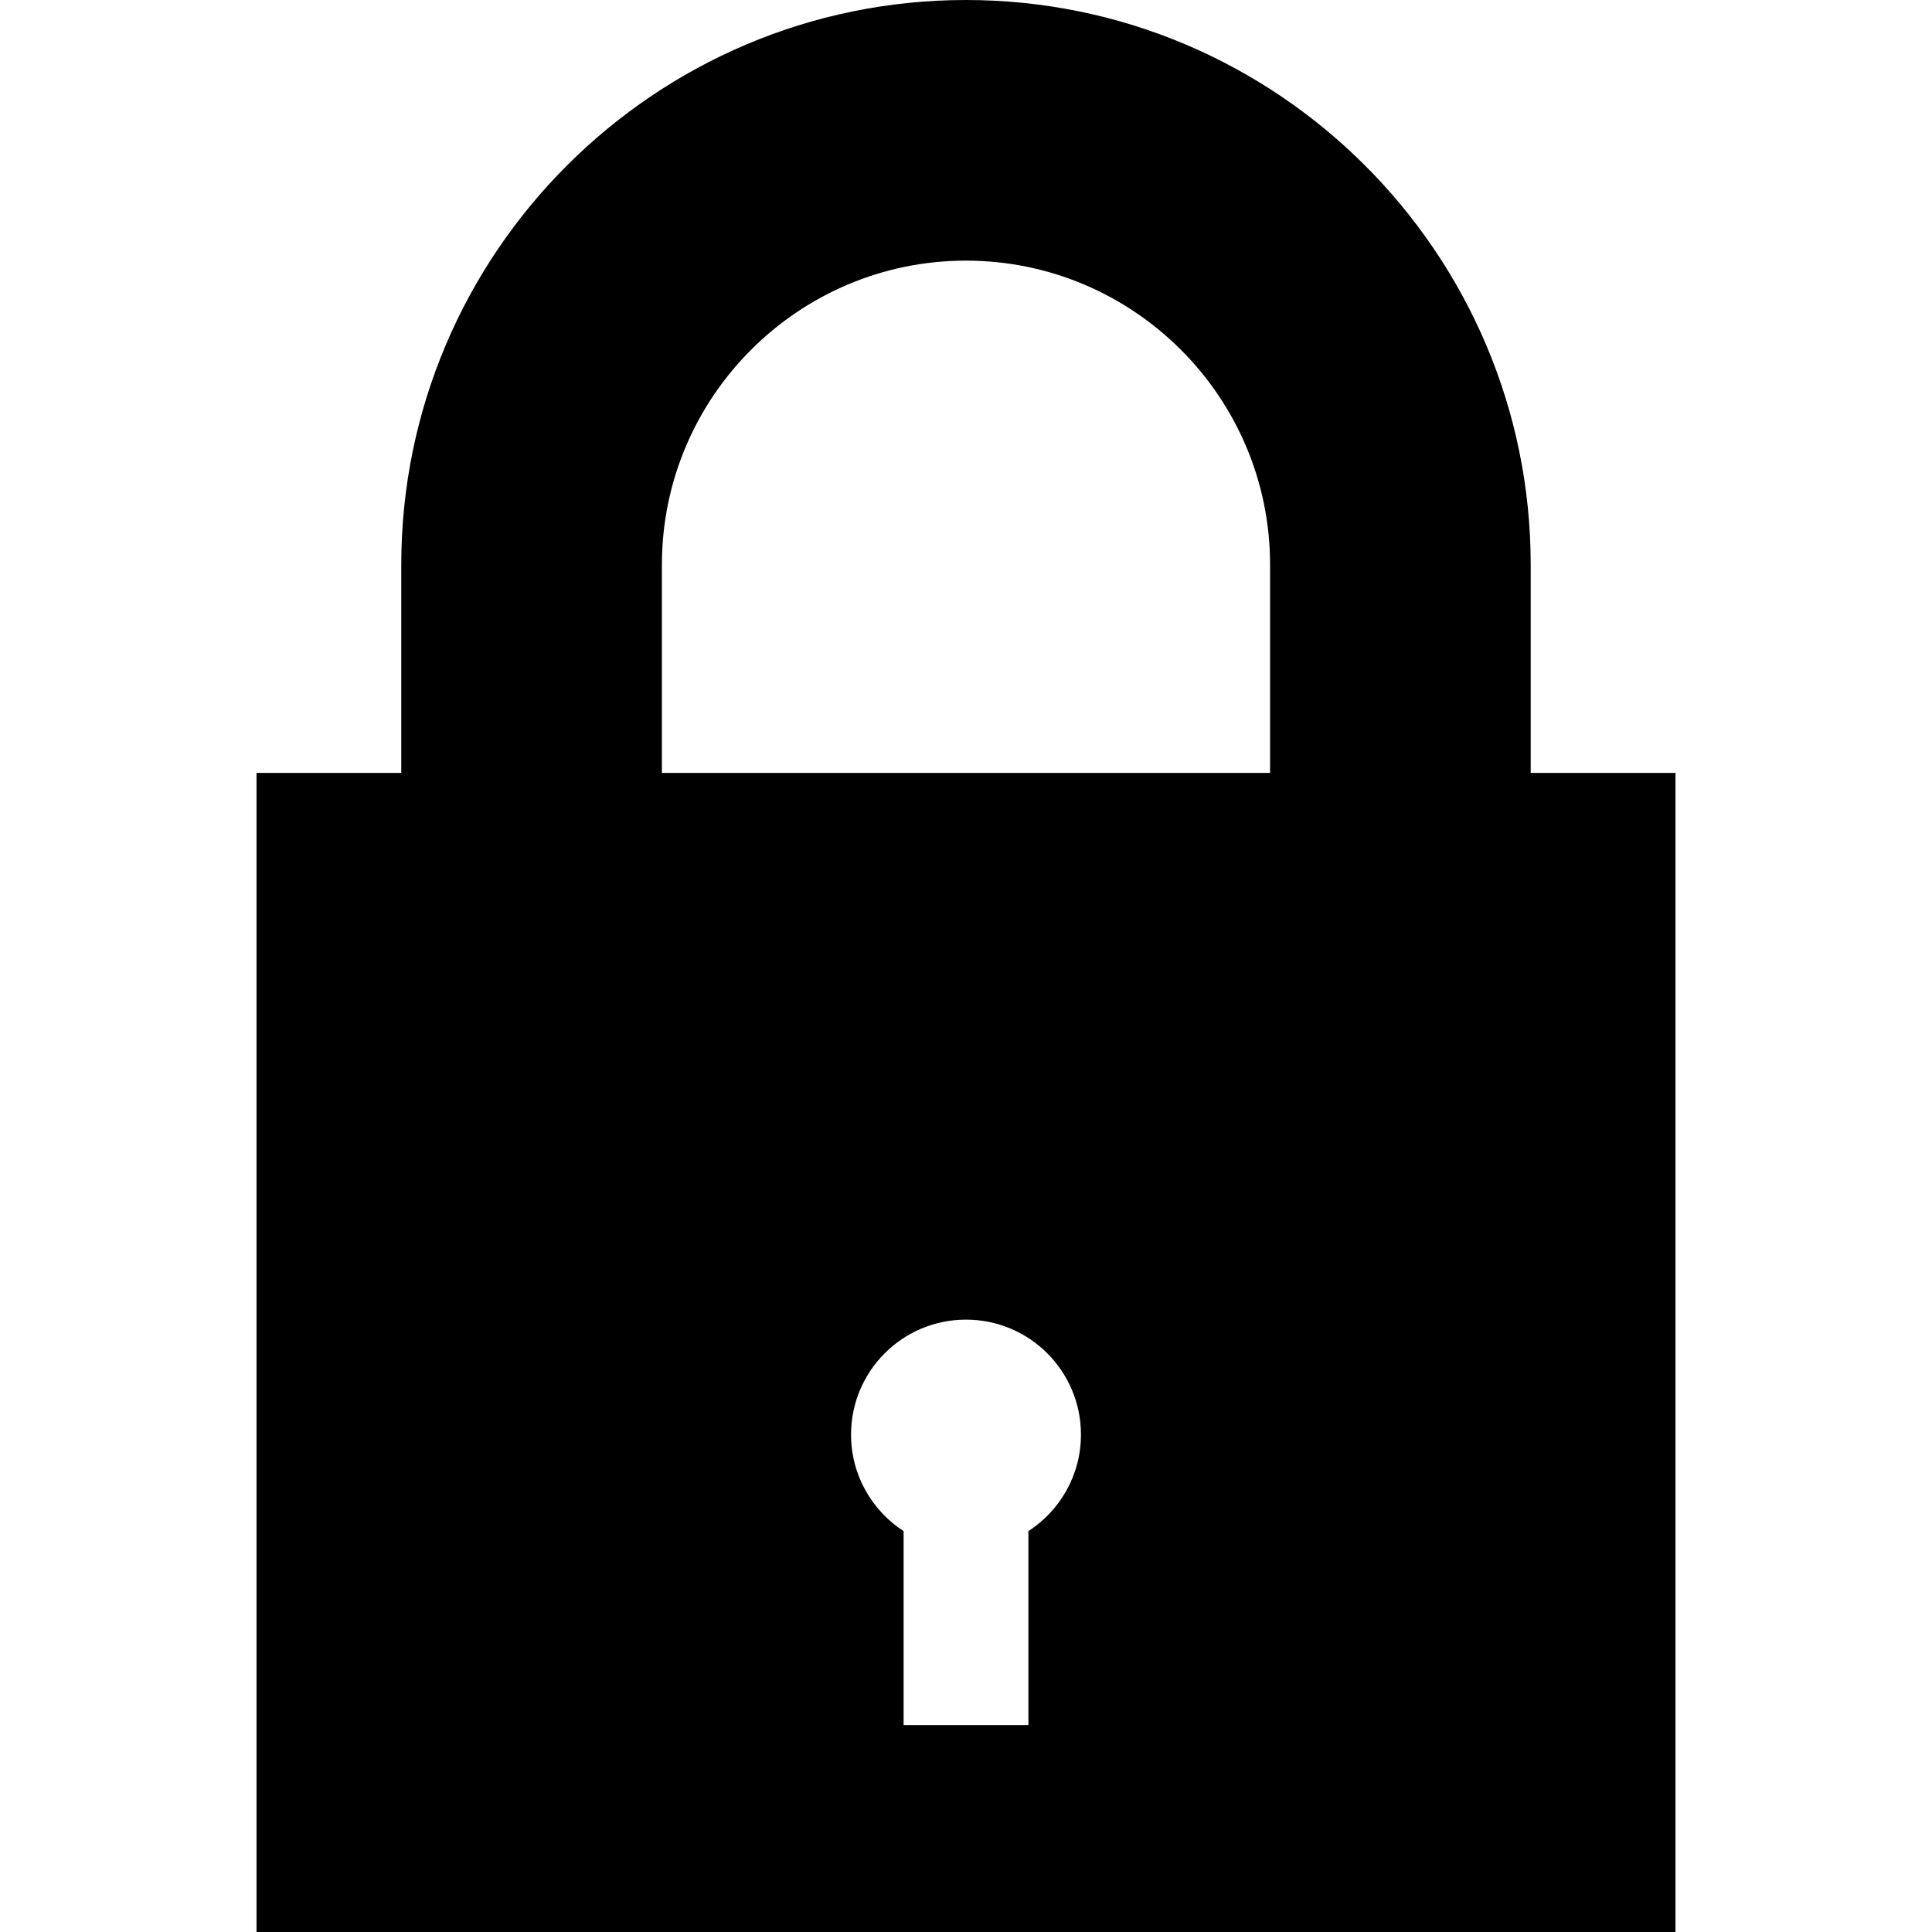 <?xml version="1.0" encoding="iso-8859-1"?>
<!-- Generator: Adobe Illustrator 18.0.0, SVG Export Plug-In . SVG Version: 6.00 Build 0)  -->
<!DOCTYPE svg PUBLIC "-//W3C//DTD SVG 1.1//EN" "http://www.w3.org/Graphics/SVG/1.1/DTD/svg11.dtd">
<svg version="1.1" id="Capa_1" xmlns="http://www.w3.org/2000/svg" xmlns:xlink="http://www.w3.org/1999/xlink" x="0px" y="0px"
	 viewBox="0 0 361.484 361.484" style="enable-background:new 0 0 361.484 361.484;" xml:space="preserve">
<path d="M286.399,144.61v-38.95C286.399,47.397,239.001,0,180.736,0C122.483,0,75.079,47.397,75.079,105.66v38.95H47.996v216.874
	h265.492V144.61H286.399z M123.845,105.66c0-31.374,25.529-56.896,56.892-56.896c31.373,0,56.898,25.521,56.898,56.896v38.95
	h-113.79V105.66z M192.418,286.478v36.283h-23.351v-36.283c-5.917-3.834-9.833-10.485-9.833-18.062
	c0-11.876,9.627-21.51,21.504-21.51c11.886,0,21.512,9.634,21.512,21.51C202.25,275.992,198.329,282.644,192.418,286.478z"/>
<g>
</g>
<g>
</g>
<g>
</g>
<g>
</g>
<g>
</g>
<g>
</g>
<g>
</g>
<g>
</g>
<g>
</g>
<g>
</g>
<g>
</g>
<g>
</g>
<g>
</g>
<g>
</g>
<g>
</g>
</svg>
